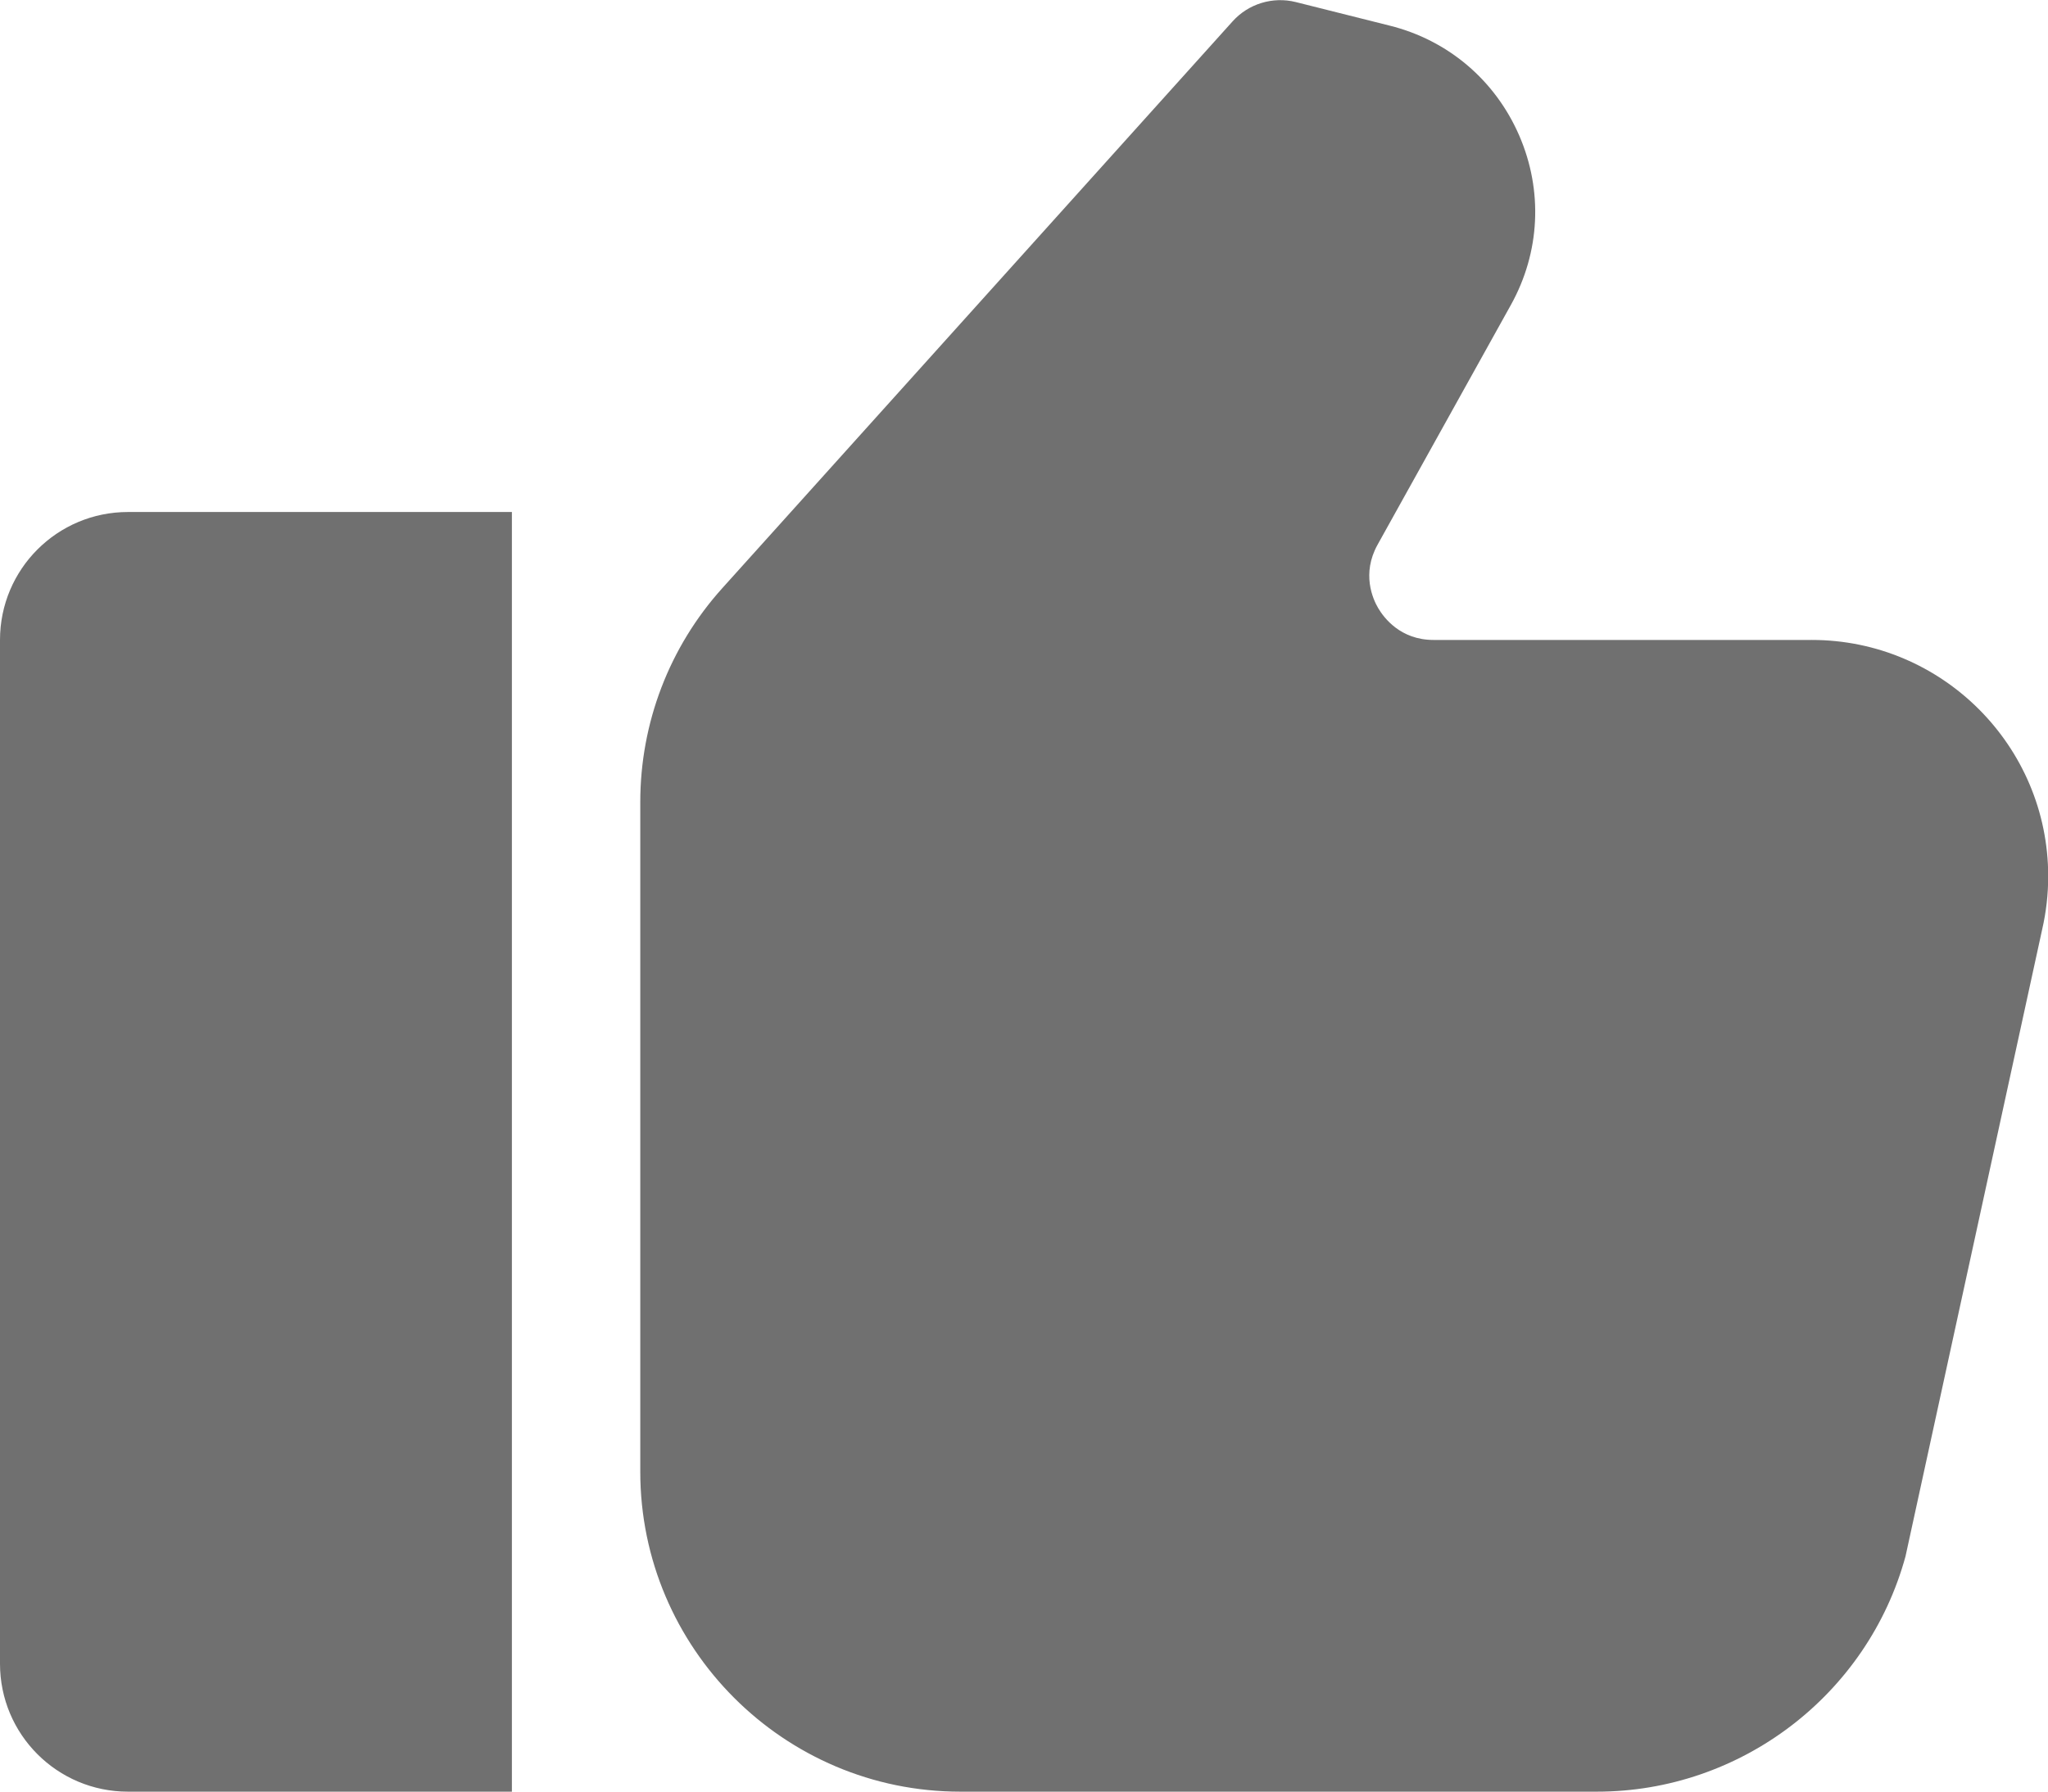 <?xml version="1.0" encoding="UTF-8"?>
<!DOCTYPE svg PUBLIC "-//W3C//DTD SVG 1.1//EN" "http://www.w3.org/Graphics/SVG/1.1/DTD/svg11.dtd">
<!-- Creator: CorelDRAW 2019 (64 Bit) -->
<svg xmlns="http://www.w3.org/2000/svg" xml:space="preserve" width="8.467mm" height="7.409mm" version="1.1" style="shape-rendering:geometricPrecision; text-rendering:geometricPrecision; image-rendering:optimizeQuality; fill-rule:evenodd; clip-rule:evenodd"
viewBox="0 0 101.62 88.92"
 xmlns:xlink="http://www.w3.org/1999/xlink">
 <defs>
  <style type="text/css">
   <![CDATA[
    .fil0 {fill:#707070;fill-rule:nonzero}
   ]]>
  </style>
 </defs>
 <g id="Camada_x0020_1">
  <path class="fil0" d="M-0 31.76l0 50.81c0,3.51 2.84,6.35 6.35,6.35l19.05 0 0 -63.51 -19.05 0c-3.51,0 -6.35,2.84 -6.35,6.35zm89.89 -0l-18.76 0c-1.64,0 -2.46,-1.1 -2.74,-1.57 -0.28,-0.47 -0.83,-1.72 -0.04,-3.15l6.62 -11.91c1.45,-2.61 1.6,-5.67 0.41,-8.41 -1.19,-2.74 -3.53,-4.73 -6.43,-5.45l-4.66 -1.17c-1.13,-0.28 -2.34,0.08 -3.13,0.96l-25.32 28.13c-2.63,2.92 -4.07,6.69 -4.07,10.62l0 33.23c0,8.75 7.12,15.88 15.88,15.88l31.59 -0c7.13,0 13.43,-4.8 15.31,-11.68l6.78 -31.11c0.2,-0.87 0.3,-1.75 0.3,-2.64 0,-6.47 -5.26,-11.73 -11.73,-11.73l0 0z"/>
 </g>
</svg>
